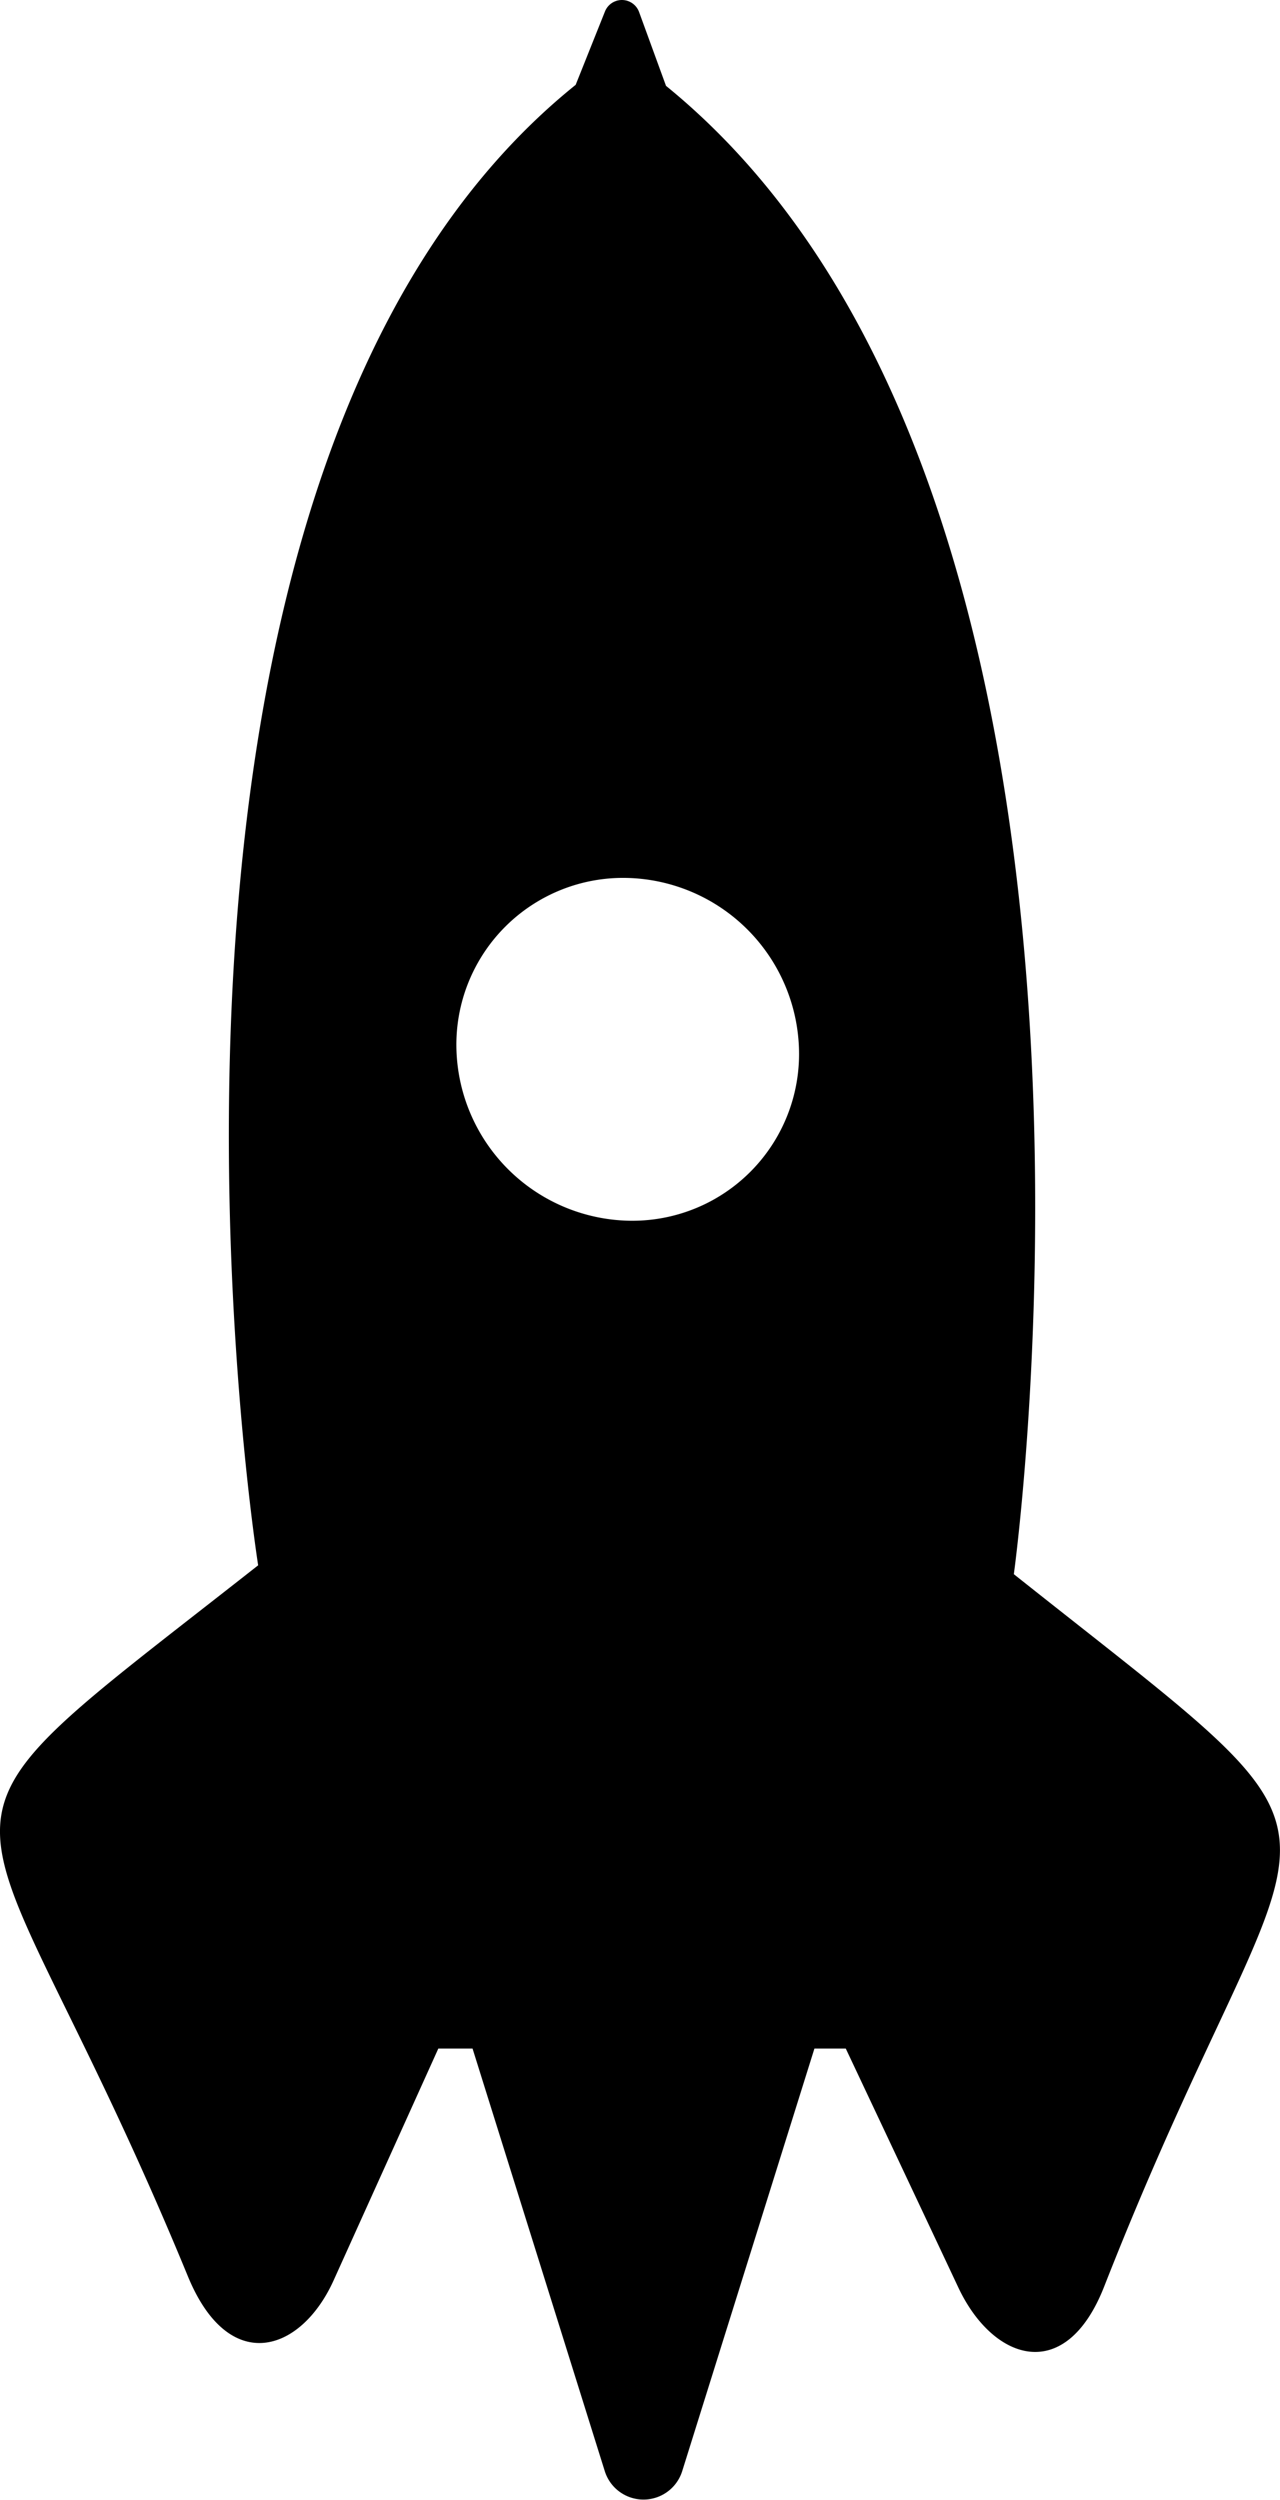 <svg id="Layer_1" data-name="Layer 1" xmlns="http://www.w3.org/2000/svg" viewBox="0 0 249.5 487.08"><title>logo</title><path d="M322.66,313.73s29.34-211-67.8-290L249.61,9.34a3.56,3.56,0,0,0-6.65-.1l-5.71,14.29C141.83,100.29,175.36,312,175.36,312c-73.76,58-55.82,36.25-13.72,138.48,8,19.52,22.08,14.92,28.44.83l20.4-45.15h6.67l25.77,82.33a7.91,7.91,0,0,0,15.1,0l25.77-82.33h6.11s15.25,32.33,21.94,46.56,20.84,19.15,28.43-.19C380,351.28,397.77,373.41,322.66,313.73ZM247.8,244.86A34.35,34.35,0,0,1,214,211.06a32.5,32.5,0,0,1,33-33,34.35,34.35,0,0,1,33.79,33.8A32.49,32.49,0,0,1,247.8,244.86Z" transform="translate(-125.04 -7)"/></svg>
